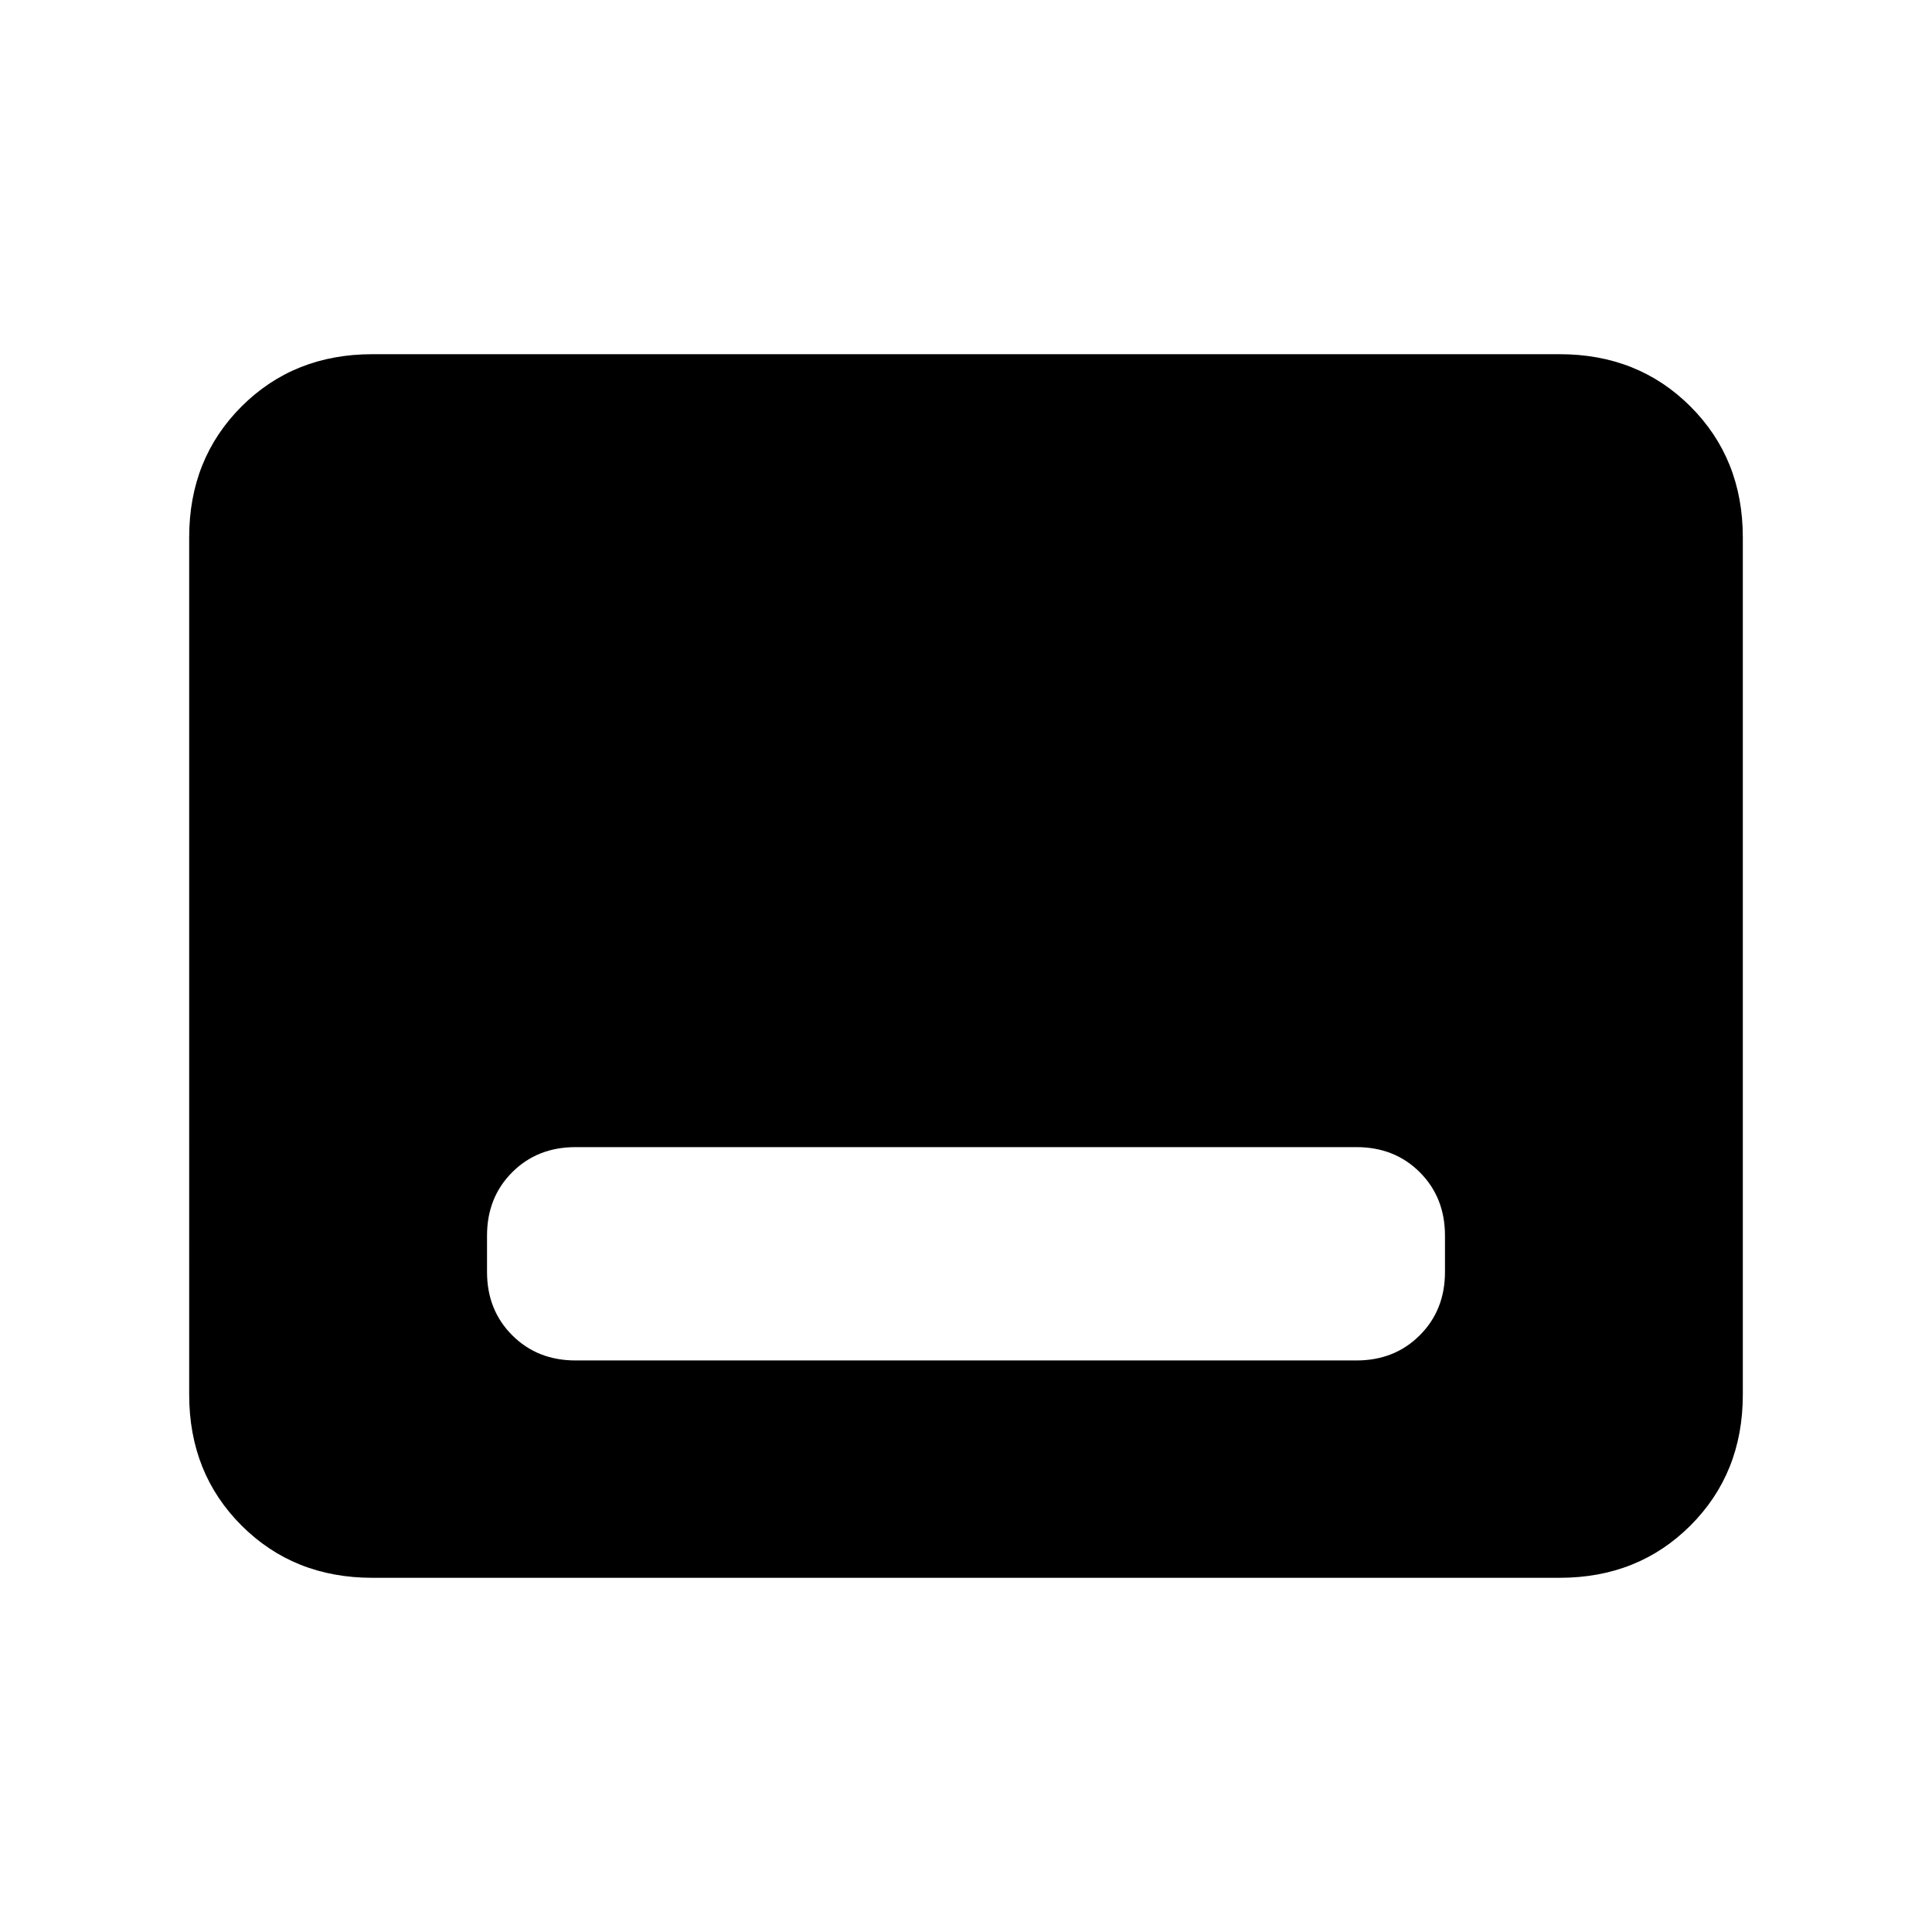 <svg xmlns="http://www.w3.org/2000/svg" height="24" width="24"><path d="M7.15 16.9h9.7q.475 0 .787-.313.313-.312.313-.787v-.45q0-.475-.313-.788-.312-.312-.787-.312h-9.7q-.475 0-.787.312-.313.313-.313.788v.45q0 .475.313.787.312.313.787.313Zm-2.525 2.7q-.975 0-1.625-.65t-.65-1.625V6.675q0-.975.65-1.625t1.625-.65h14.75q.975 0 1.625.65t.65 1.625v10.65q0 .975-.65 1.625t-1.625.65Z"/></svg>